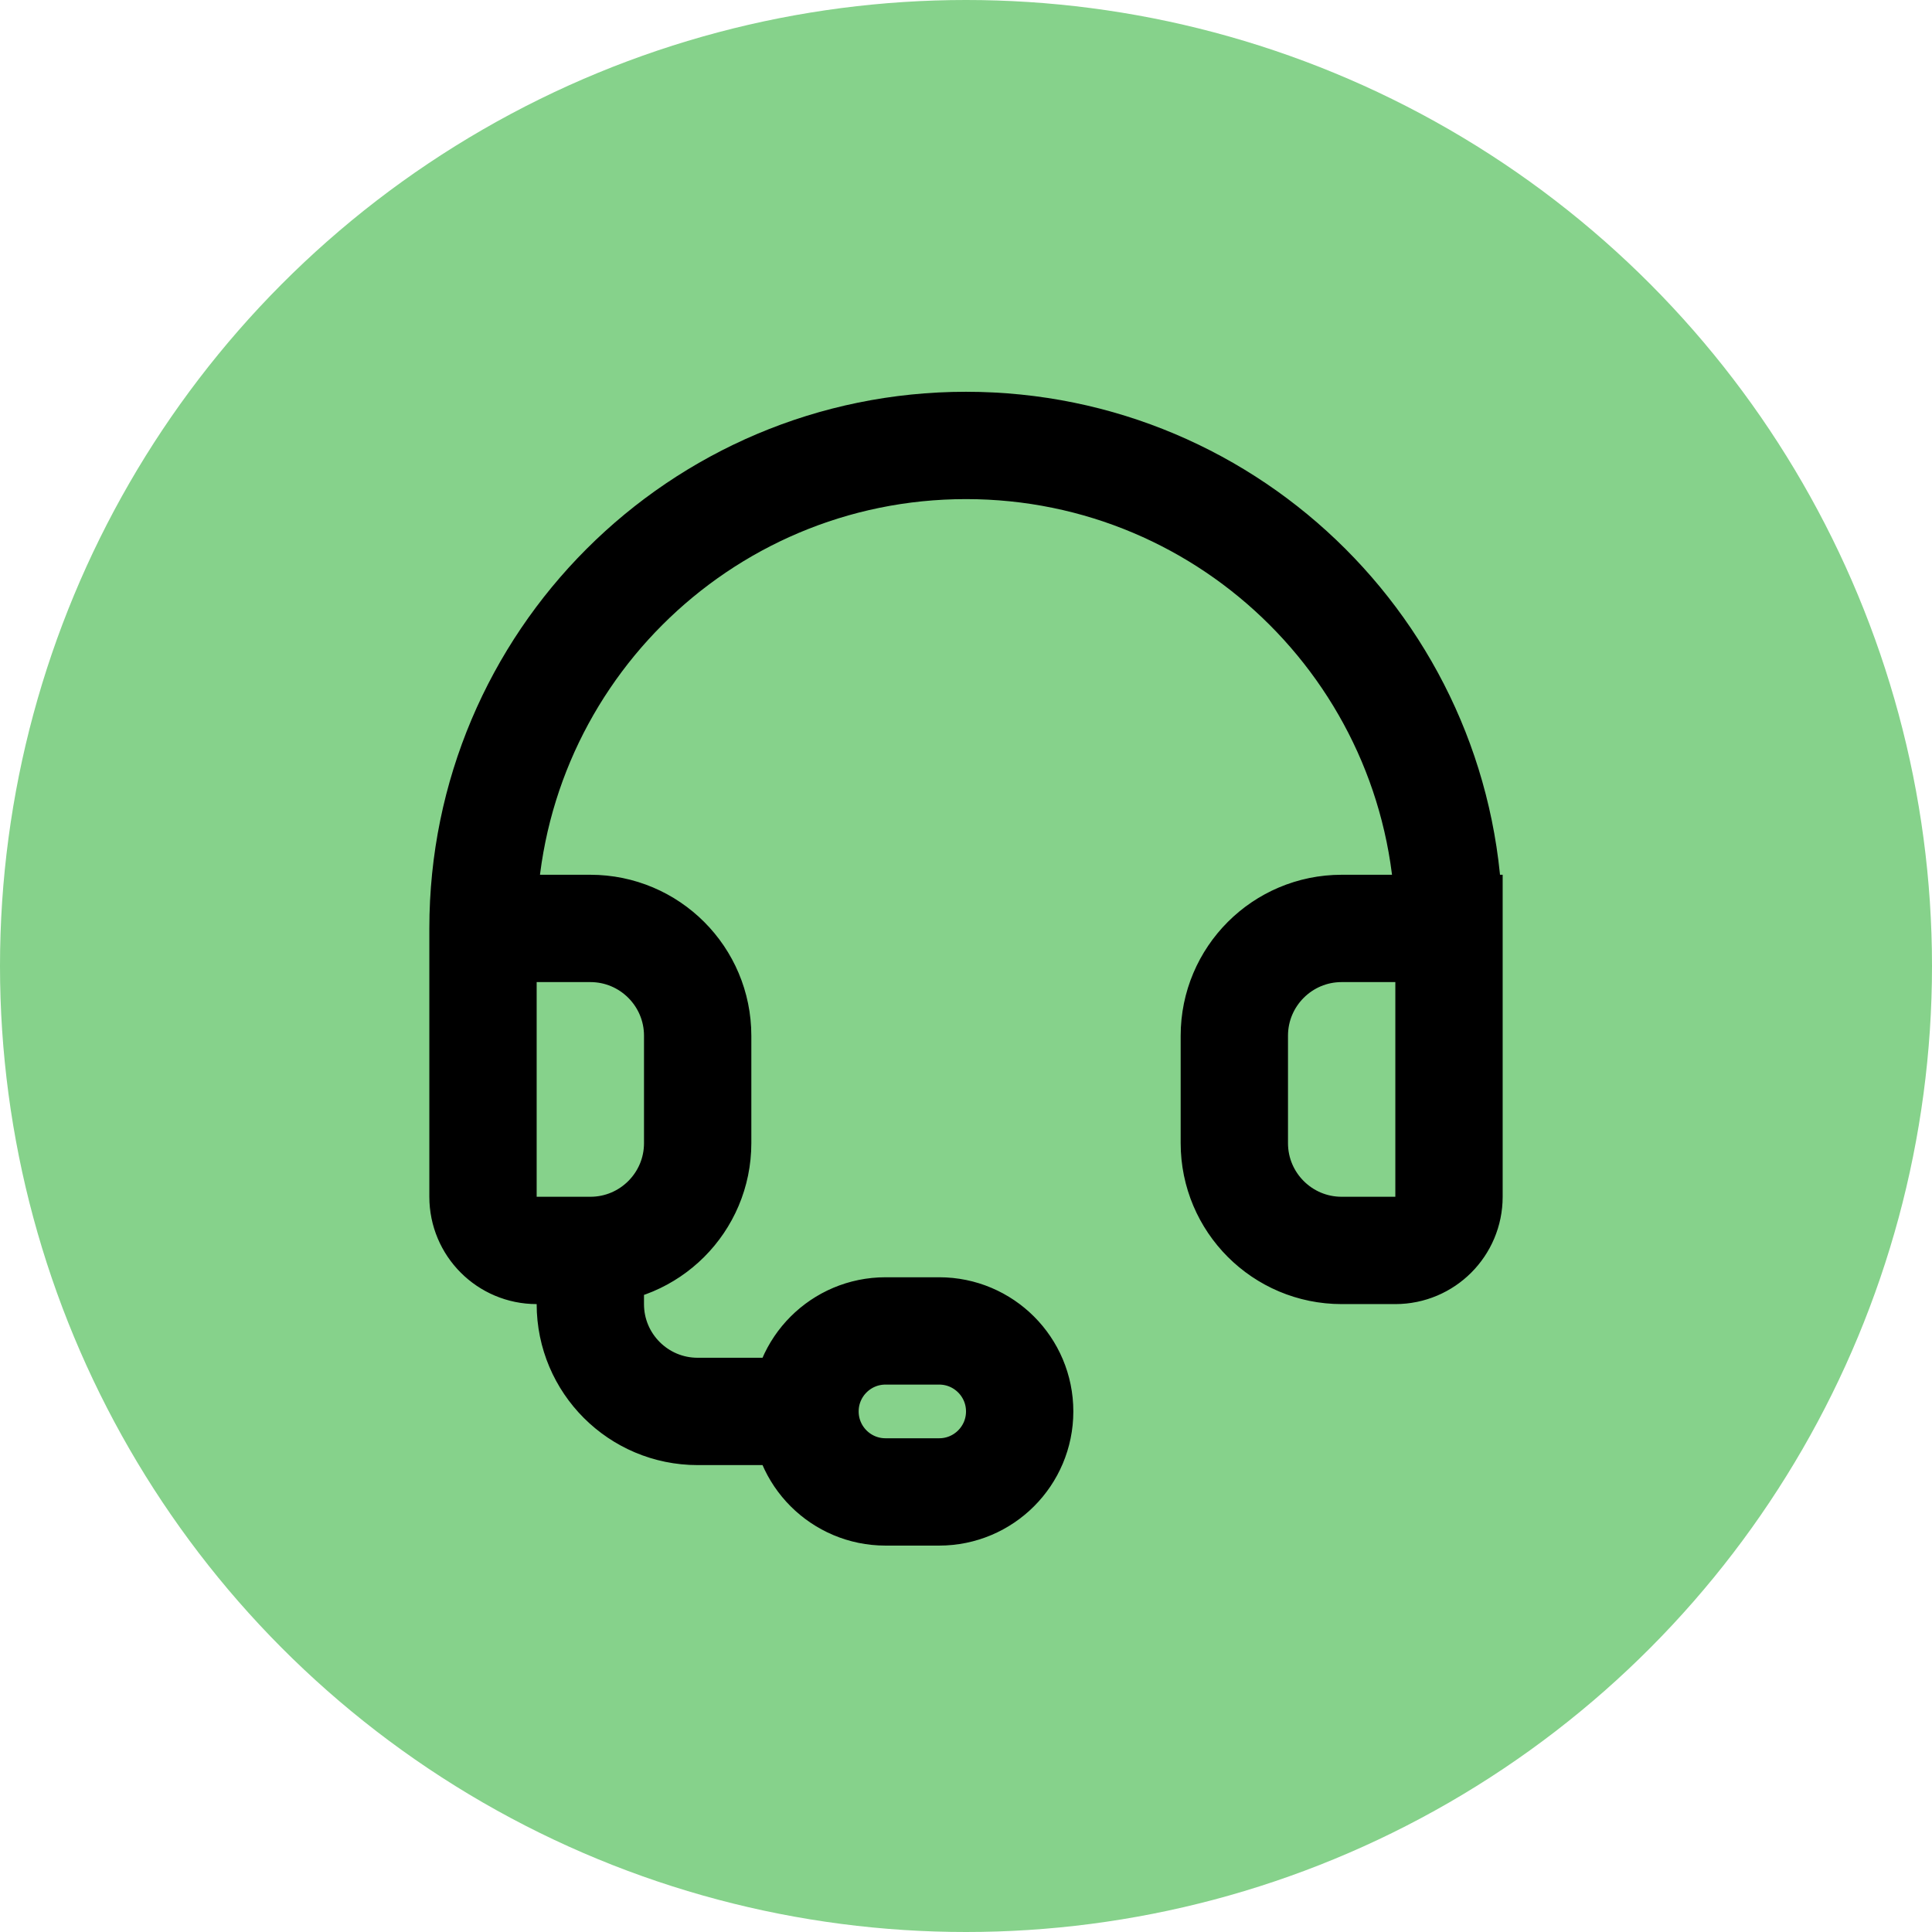 <svg width="150" height="150" viewBox="0 0 150 150" fill="none" xmlns="http://www.w3.org/2000/svg">
<circle cx="75" cy="75" r="75" fill="#86D28B"/>
<path d="M37.5 72.083C37.5 51.373 54.289 34.584 75 34.584C95.711 34.584 112.5 51.373 112.5 72.083M37.5 72.083H45.833C50.436 72.083 54.167 75.815 54.167 80.417V88.75C54.167 93.353 50.436 97.083 45.833 97.083M37.5 72.083V92.917C37.5 95.218 39.365 97.083 41.667 97.083H45.833M112.5 72.083H104.167C99.564 72.083 95.833 75.815 95.833 80.417V88.75C95.833 93.353 99.564 97.083 104.167 97.083H108.333C110.635 97.083 112.5 95.218 112.5 92.917V72.083ZM45.833 97.083V101.25C45.833 105.853 49.564 109.583 54.167 109.583H62.5M62.5 109.583C62.5 113.035 65.298 115.833 68.75 115.833H72.917C76.368 115.833 79.167 113.035 79.167 109.583C79.167 106.132 76.368 103.333 72.917 103.333H68.75C65.298 103.333 62.5 106.132 62.5 109.583Z" stroke="black" stroke-width="8.333" stroke-linecap="round"/>
</svg>
